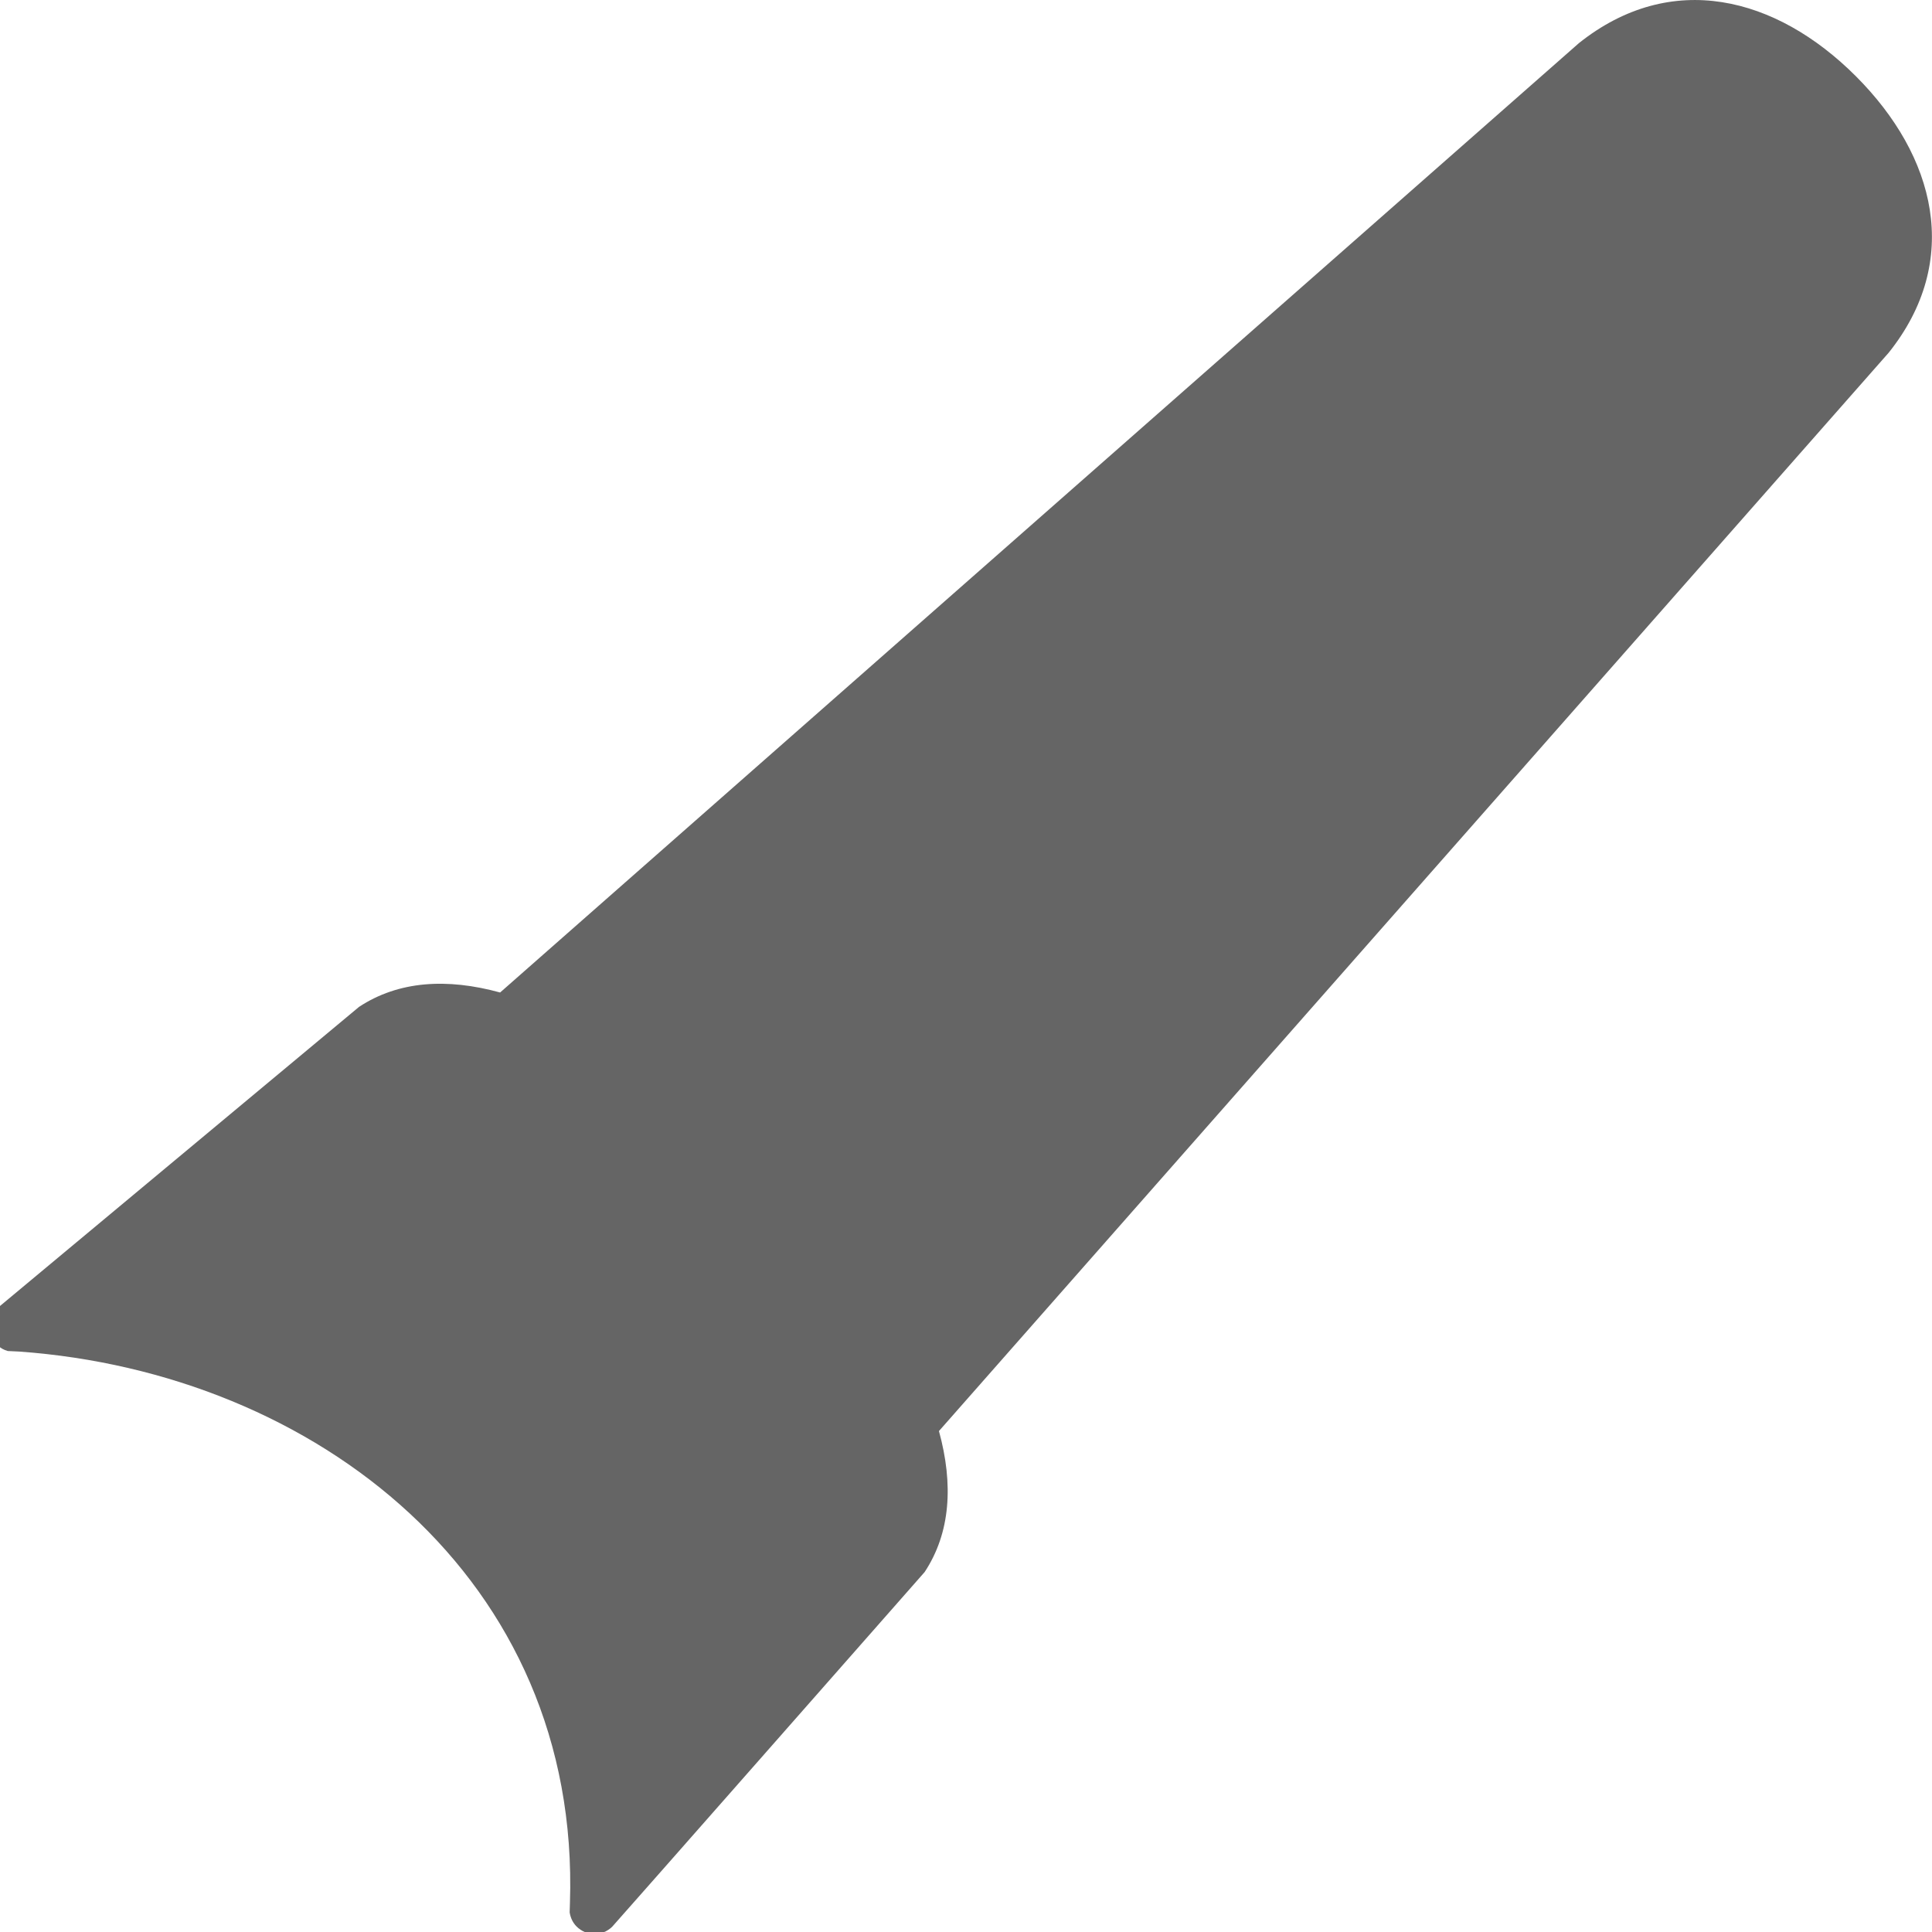 <?xml version="1.0" encoding="UTF-8"?>
<svg width="7px" height="7px" viewBox="0 0 7 7" version="1.1" xmlns="http://www.w3.org/2000/svg" xmlns:xlink="http://www.w3.org/1999/xlink">
    <!-- Generator: Sketch 43.2 (39069) - http://www.bohemiancoding.com/sketch -->
    <title>Shape</title>
    <desc>Created with Sketch.</desc>
    <defs></defs>
    <g id="Page-1" stroke="none" stroke-width="1" fill="none" fill-rule="evenodd">
        <g id="paintbrush" transform="translate(-3, 0)" fill-rule="nonzero" fill="#656565">
            <path d="M9.724,0.276 C9.435,-0.013 9.055,-0.11 8.721,0.156 L4.812,3.596 C4.619,3.543 4.444,3.554 4.301,3.648 L2.989,4.741 C2.953,4.777 2.954,4.837 2.99,4.873 C3.001,4.884 3.014,4.891 3.028,4.895 C3.042,4.896 3.056,4.896 3.07,4.897 C4.142,4.974 5.104,5.717 5.065,6.895 C5.065,6.906 5.064,6.917 5.064,6.929 C5.067,6.948 5.075,6.966 5.089,6.98 C5.125,7.016 5.182,7.016 5.218,6.981 C5.221,6.979 6.35,5.696 6.35,5.696 C6.444,5.554 6.455,5.378 6.402,5.185 L9.843,1.278 C10.11,0.944 10.013,0.565 9.724,0.276 Z" id="Shape"></path>
        </g>
    </g>
</svg>